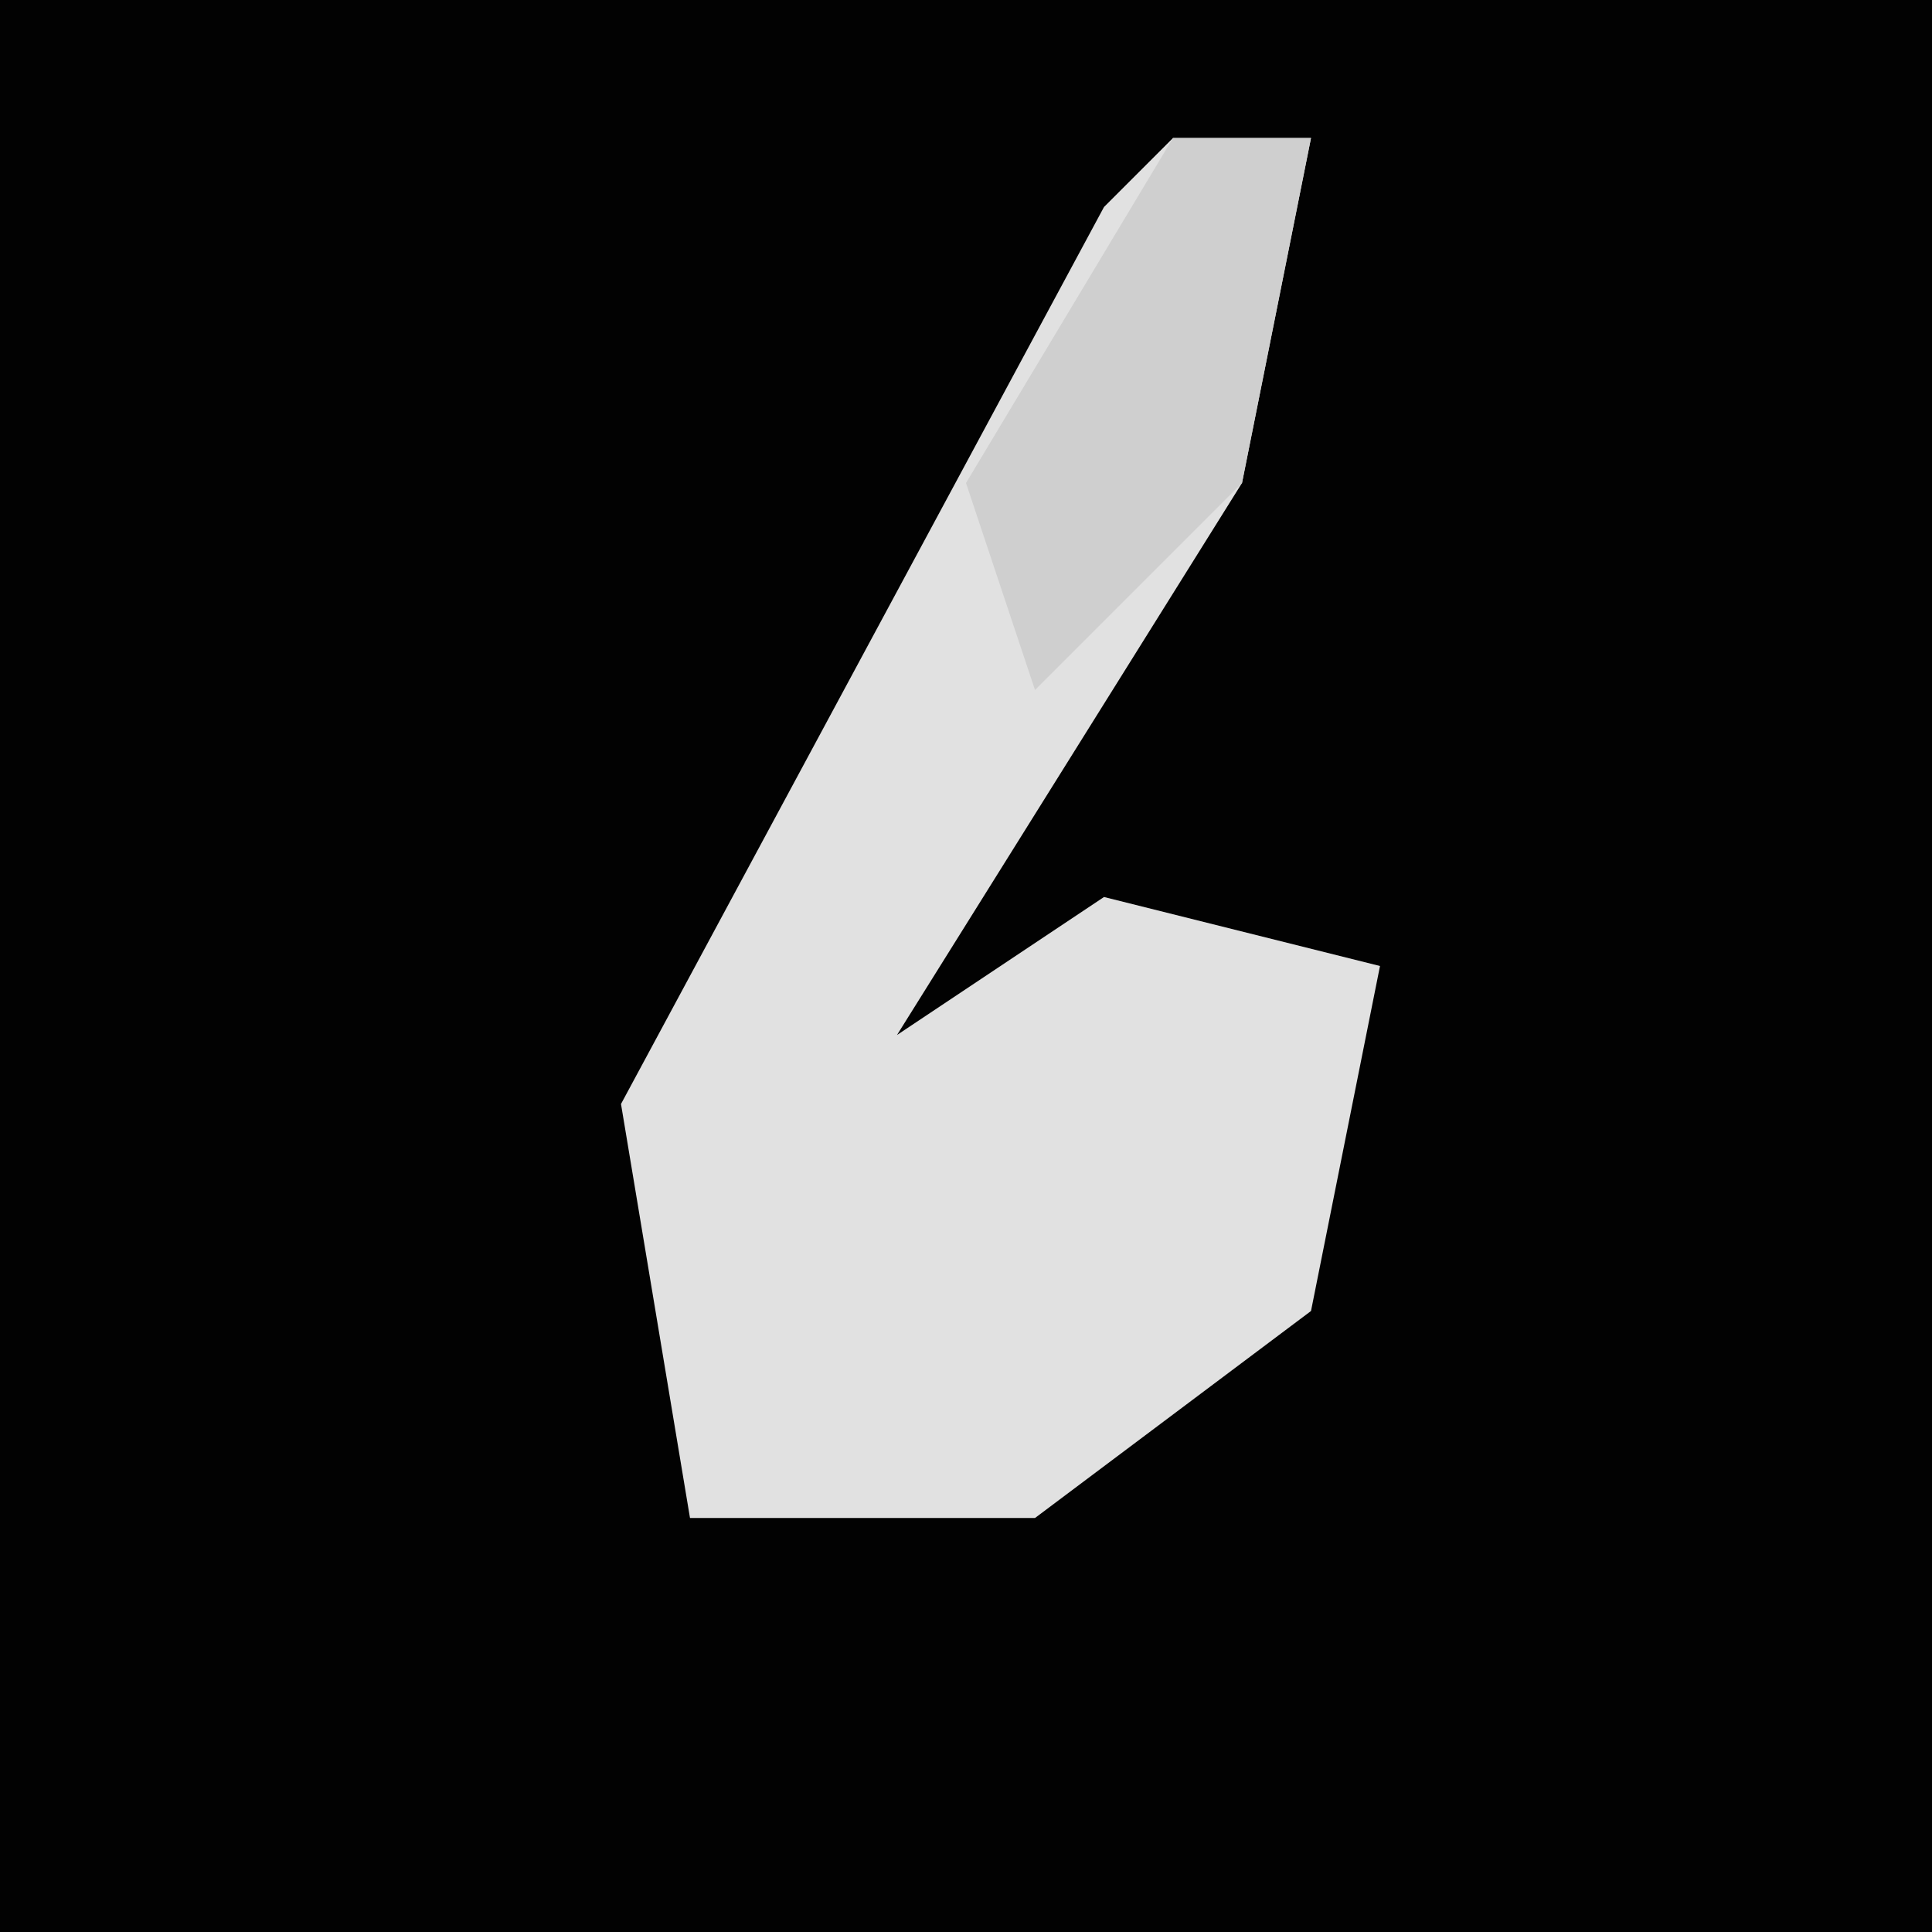 <?xml version="1.0" encoding="UTF-8"?>
<svg version="1.1" xmlns="http://www.w3.org/2000/svg" width="28" height="28">
<path d="M0,0 L28,0 L28,28 L0,28 Z " fill="#020202" transform="translate(0,0)"/>
<path d="M0,0 L2,0 L1,5 L-4,13 L-1,11 L3,12 L2,17 L-2,20 L-7,20 L-8,14 L-1,1 Z " fill="#E1E1E1" transform="translate(17,2)"/>
<path d="M0,0 L2,0 L1,5 L-2,8 L-3,5 Z " fill="#CFCFCF" transform="translate(17,2)"/>
</svg>
